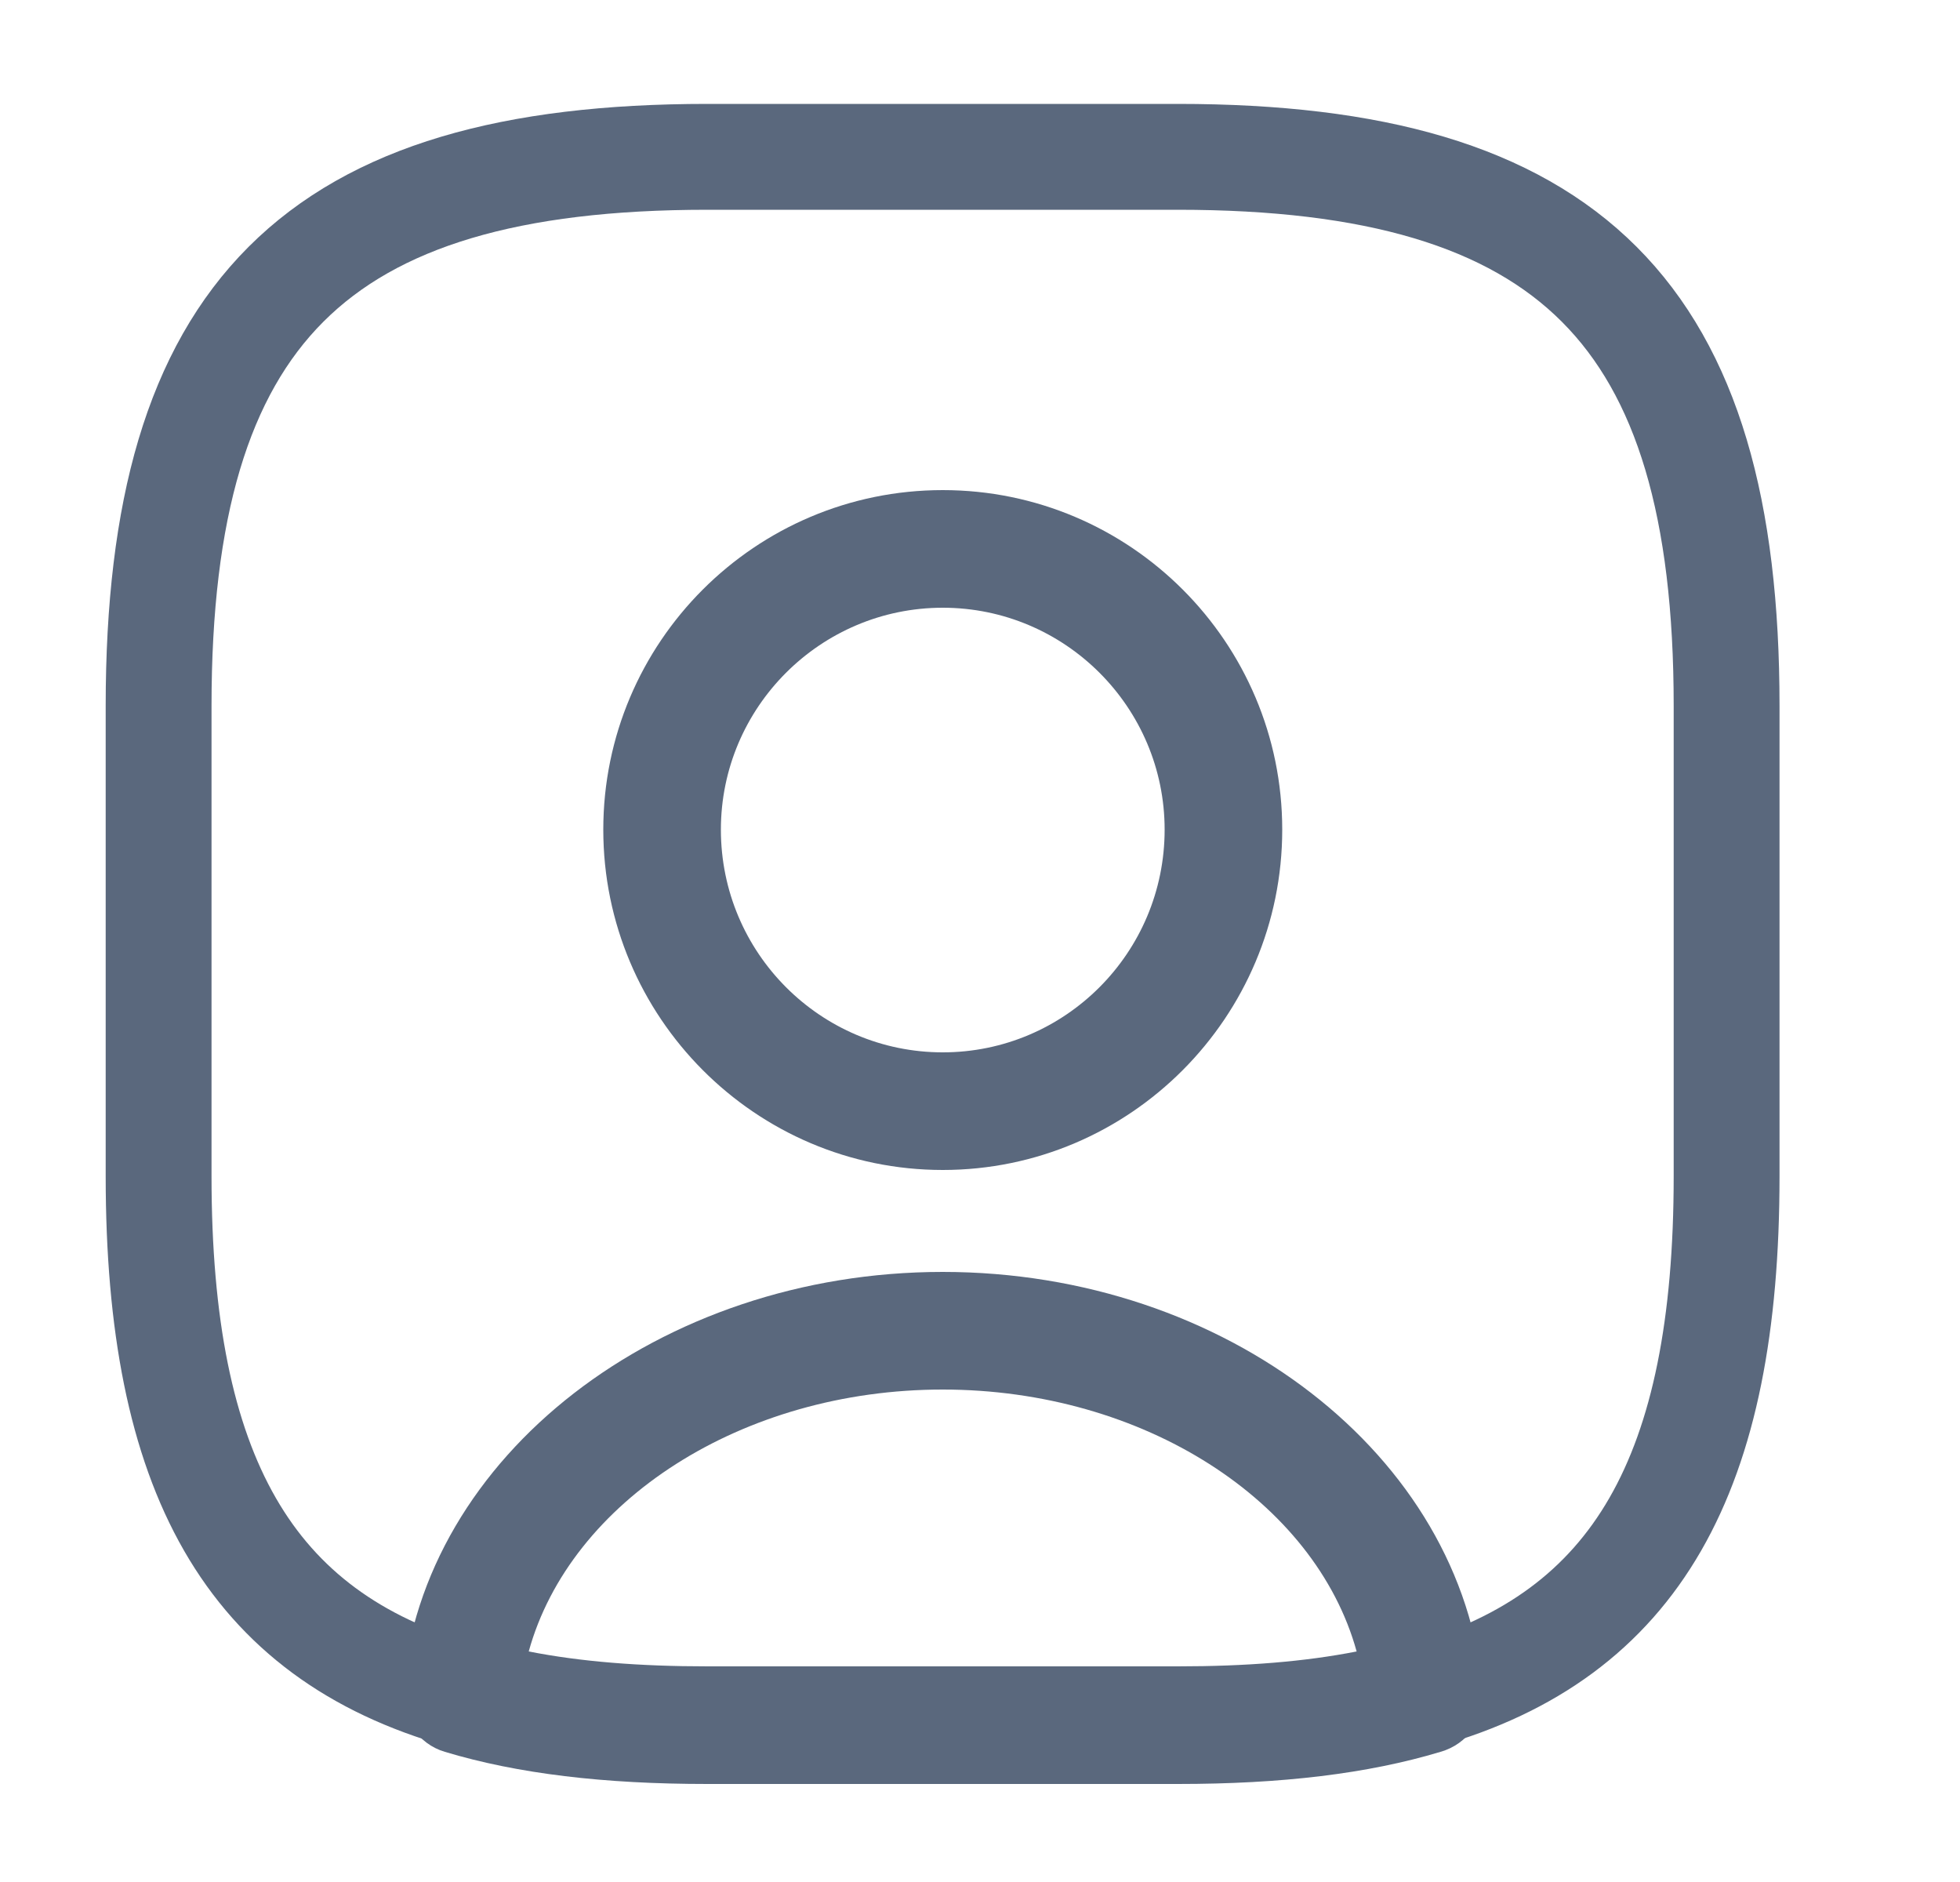 <svg width="25" height="24" viewBox="0 0 25 24" fill="none" xmlns="http://www.w3.org/2000/svg">
<path d="M15.024 22.75H9.024C7.704 22.75 6.604 22.62 5.674 22.34C5.334 22.24 5.114 21.91 5.134 21.56C5.384 18.57 8.414 16.22 12.024 16.22C15.634 16.22 18.654 18.56 18.914 21.56C18.944 21.92 18.724 22.24 18.374 22.34C17.444 22.62 16.344 22.75 15.024 22.75ZM6.744 21.06C7.404 21.19 8.154 21.25 9.024 21.25H15.024C15.894 21.25 16.644 21.19 17.304 21.06C16.774 19.14 14.584 17.72 12.024 17.72C9.464 17.72 7.274 19.14 6.744 21.06Z" fill="#5A687D"/>
<path d="M15.023 2H9.023C4.023 2 2.023 4 2.023 9V15C2.023 18.78 3.163 20.85 5.883 21.62C6.103 19.02 8.773 16.97 12.023 16.97C15.273 16.97 17.943 19.02 18.163 21.62C20.883 20.85 22.023 18.78 22.023 15V9C22.023 4 20.023 2 15.023 2ZM12.023 14.17C10.043 14.17 8.443 12.56 8.443 10.58C8.443 8.6 10.043 7 12.023 7C14.003 7 15.603 8.6 15.603 10.58C15.603 12.56 14.003 14.17 12.023 14.17Z" stroke="#5A687D" stroke-width="1.35" stroke-linecap="round" stroke-linejoin="round"/>
<path d="M12.025 14.92C9.635 14.92 7.695 12.97 7.695 10.58C7.695 8.19 9.635 6.25 12.025 6.25C14.415 6.25 16.355 8.19 16.355 10.58C16.355 12.97 14.415 14.92 12.025 14.92ZM12.025 7.75C10.465 7.75 9.195 9.02 9.195 10.58C9.195 12.15 10.465 13.42 12.025 13.42C13.585 13.42 14.855 12.15 14.855 10.58C14.855 9.02 13.585 7.75 12.025 7.75Z" fill="#5A687D"/>
</svg>
